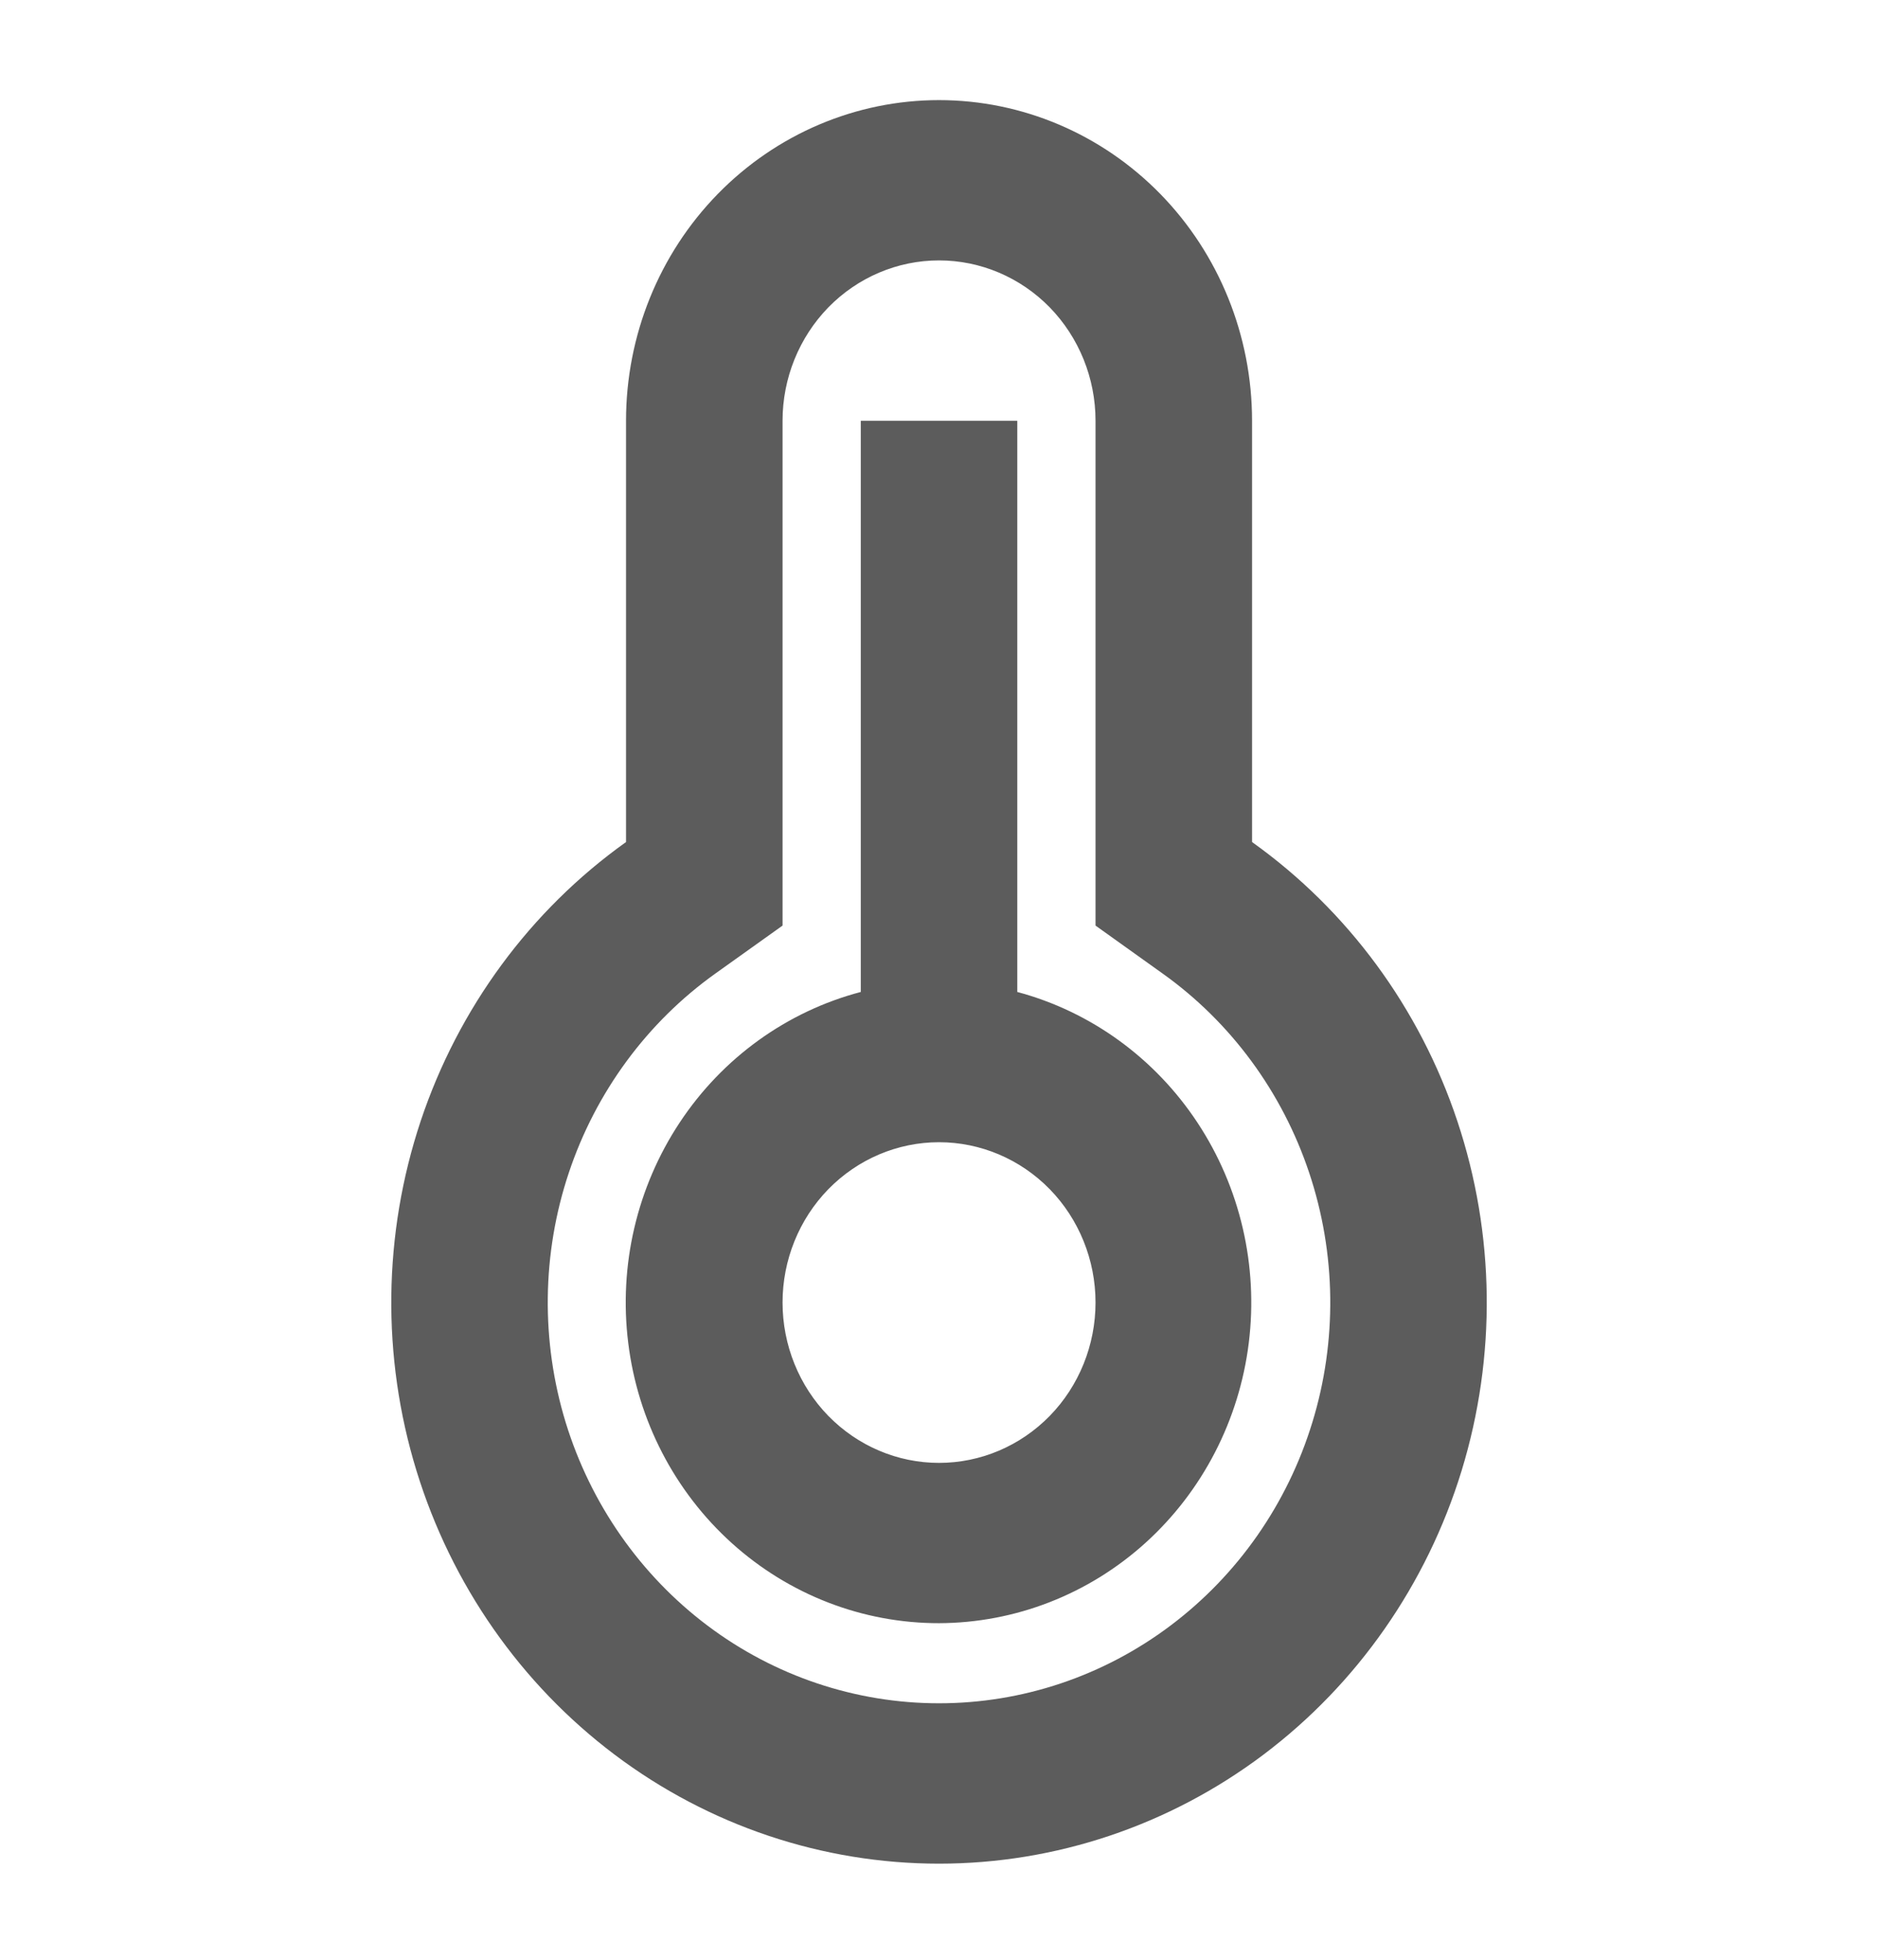 <svg width="23" height="24" viewBox="0 0 23 24" fill="none" xmlns="http://www.w3.org/2000/svg">
<path d="M7.667 5.153C7.667 4.111 8.071 3.112 8.79 2.376C9.509 1.64 10.484 1.226 11.5 1.226C12.517 1.226 13.492 1.64 14.211 2.376C14.93 3.112 15.334 4.111 15.334 5.153V10.312C16.506 11.148 17.387 12.345 17.848 13.729C18.31 15.114 18.328 16.613 17.901 18.009C17.473 19.405 16.622 20.624 15.471 21.49C14.319 22.356 12.928 22.823 11.5 22.823C10.072 22.823 8.681 22.356 7.53 21.49C6.379 20.624 5.528 19.405 5.1 18.009C4.672 16.613 4.691 15.114 5.152 13.729C5.614 12.345 6.495 11.148 7.667 10.312V5.153ZM8.763 11.921C7.926 12.518 7.296 13.374 6.966 14.363C6.636 15.351 6.623 16.423 6.928 17.42C7.234 18.417 7.842 19.288 8.664 19.907C9.486 20.526 10.48 20.859 11.5 20.859C12.521 20.859 13.514 20.526 14.336 19.907C15.159 19.288 15.767 18.417 16.072 17.42C16.378 16.423 16.364 15.351 16.034 14.363C15.704 13.374 15.075 12.518 14.237 11.921L13.417 11.335V5.153C13.417 4.632 13.215 4.133 12.856 3.764C12.496 3.396 12.009 3.189 11.5 3.189C10.992 3.189 10.505 3.396 10.145 3.764C9.786 4.133 9.584 4.632 9.584 5.153V11.335L8.763 11.921ZM10.542 12.148V5.153H12.459V12.148C13.36 12.389 14.145 12.959 14.666 13.749C15.188 14.54 15.411 15.498 15.294 16.445C15.177 17.391 14.727 18.262 14.029 18.894C13.331 19.526 12.432 19.875 11.5 19.878C10.567 19.879 9.665 19.531 8.964 18.899C8.263 18.267 7.811 17.395 7.694 16.446C7.576 15.497 7.801 14.537 8.325 13.746C8.849 12.954 9.638 12.386 10.542 12.148ZM11.5 17.915C12.009 17.915 12.496 17.708 12.856 17.34C13.215 16.972 13.417 16.472 13.417 15.951C13.417 15.431 13.215 14.931 12.856 14.563C12.496 14.195 12.009 13.988 11.5 13.988C10.992 13.988 10.505 14.195 10.145 14.563C9.786 14.931 9.584 15.431 9.584 15.951C9.584 16.472 9.786 16.972 10.145 17.34C10.505 17.708 10.992 17.915 11.5 17.915Z" fill="#5C5C5C"/>
</svg>
